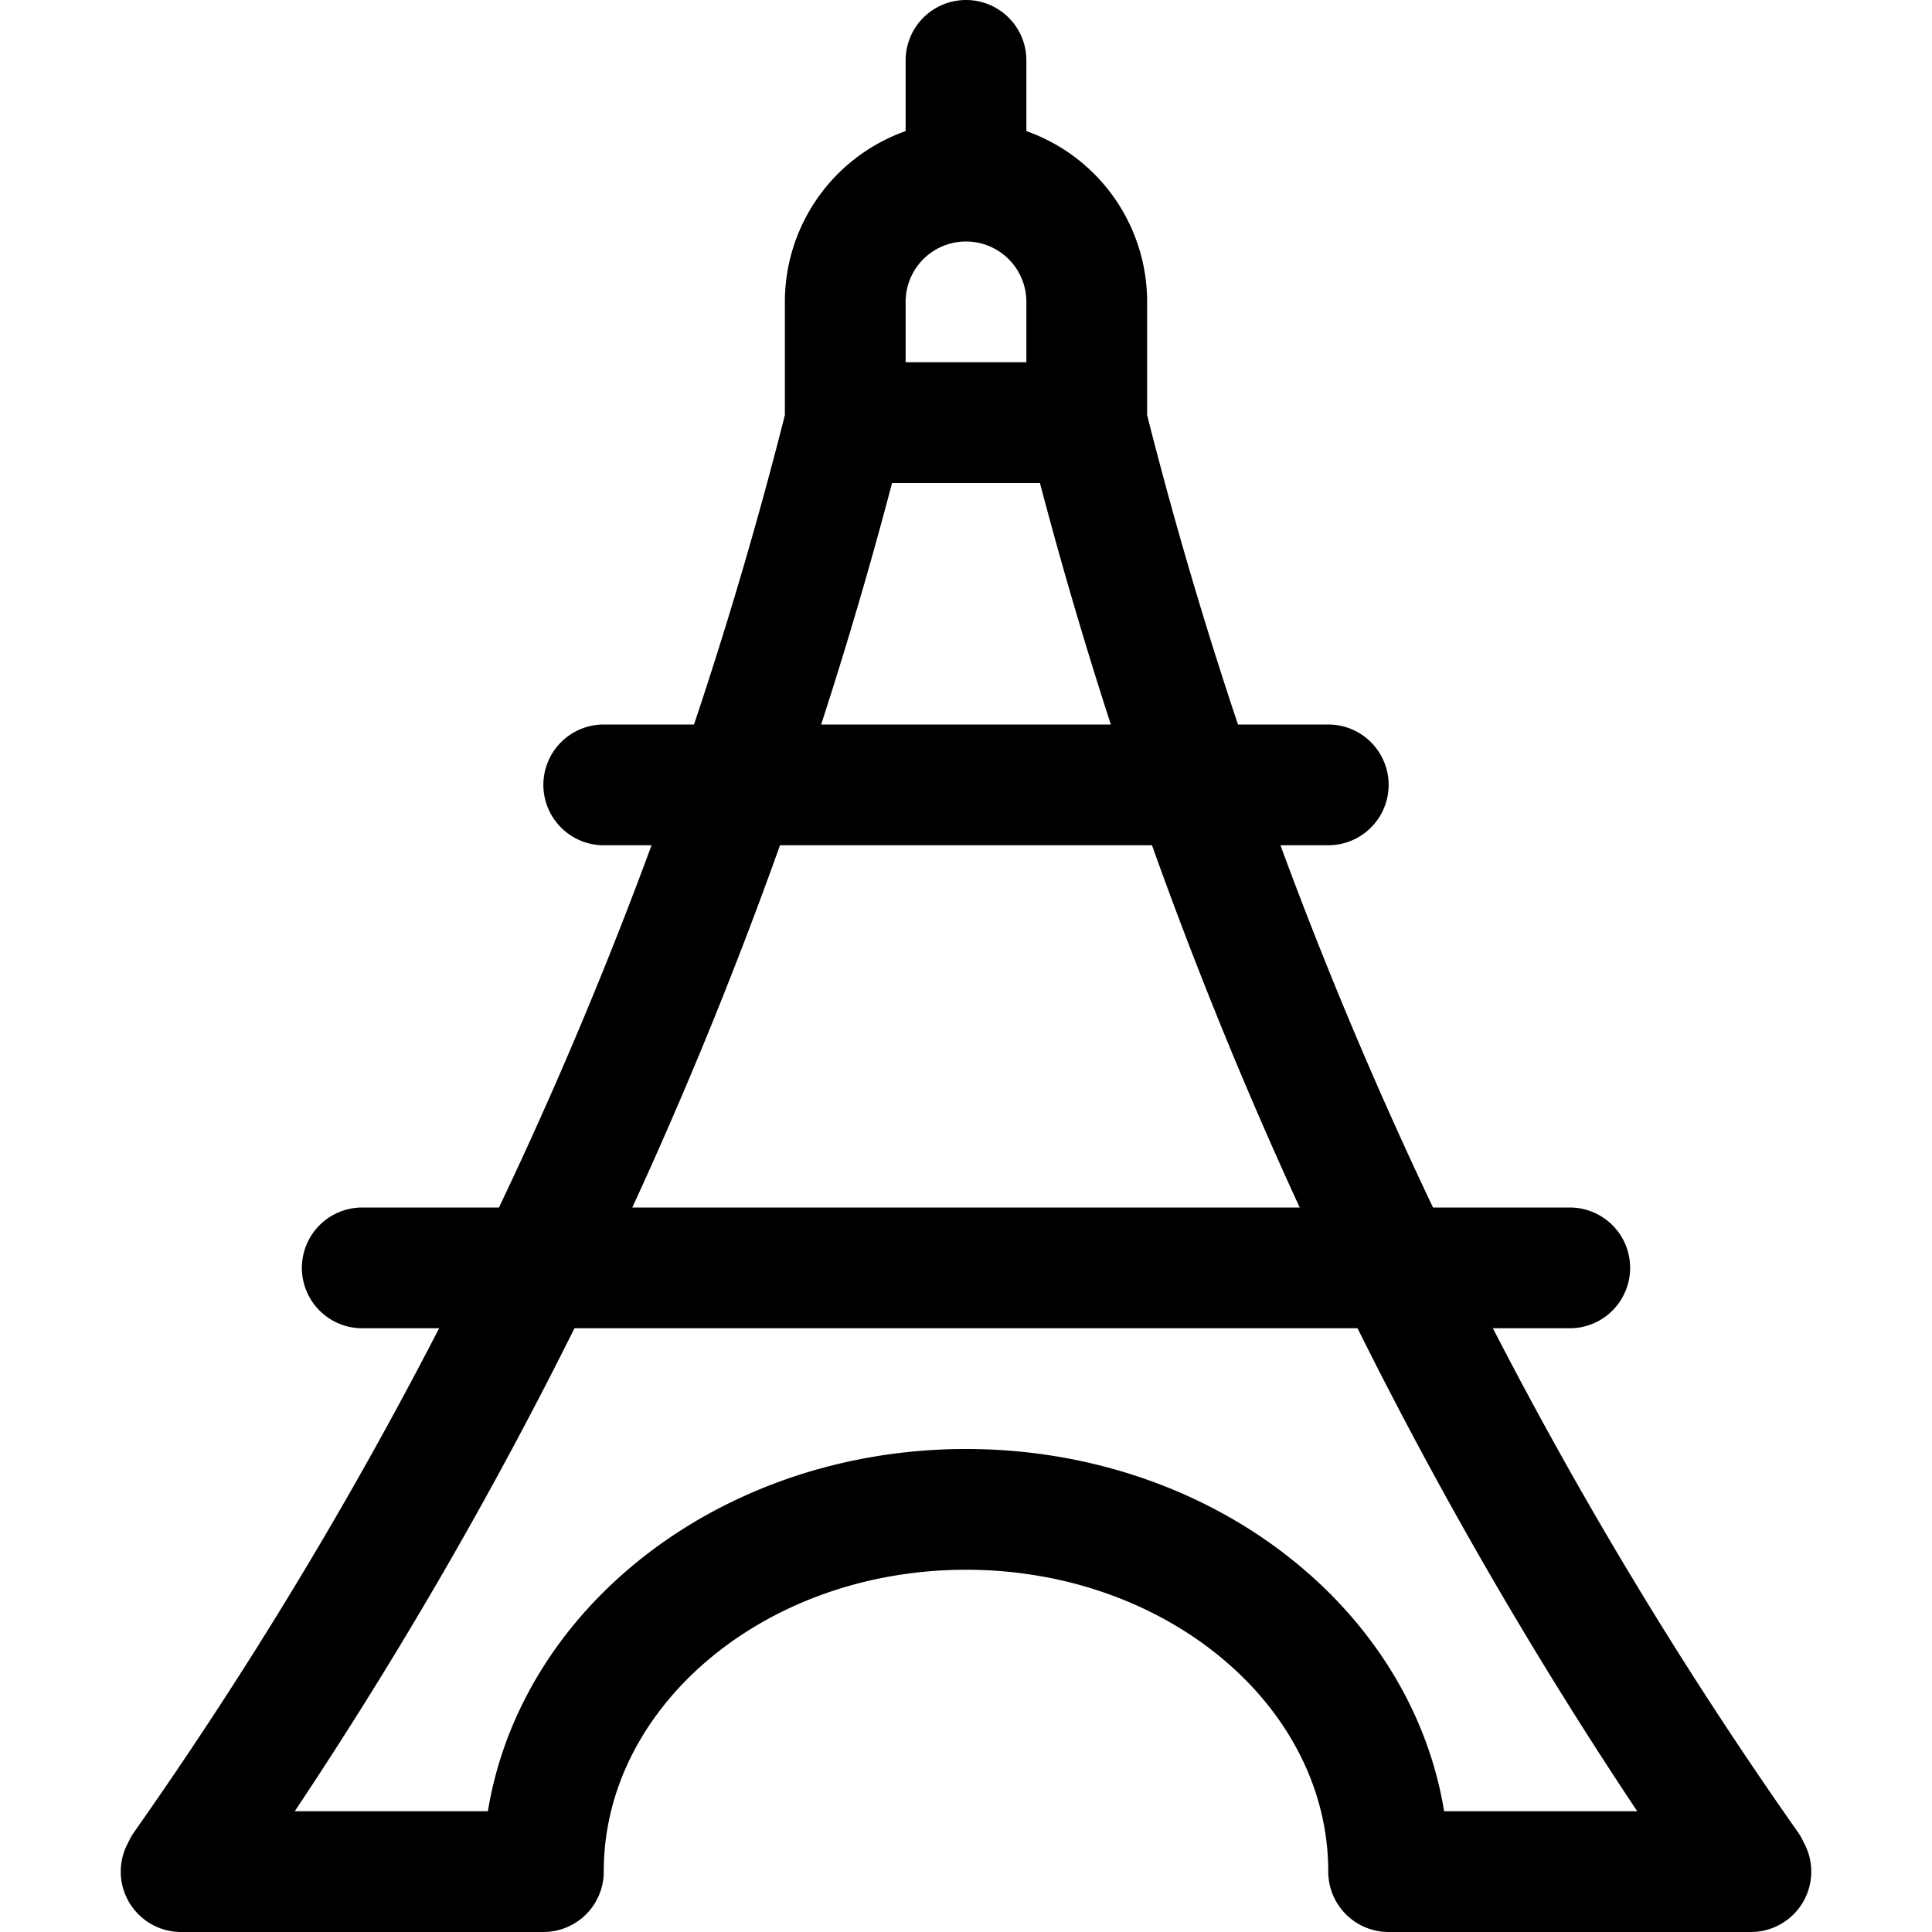 <svg xmlns="http://www.w3.org/2000/svg" viewBox="0 0 24 24" width="24" height="24"><defs><style>.a{fill:none;stroke:#000;stroke-linecap:round;stroke-linejoin:round;stroke-width:1.5px}</style></defs><title>landmark-eiffel-tower</title><path class="a" d="M13.5 5.25h-3v-1.5a1.5 1.5 0 0 1 3 0zM12 .75v1.5m-1.5 3a54.148 54.148 0 0 1-8.22 17.94l-.03.06h4.5c0-2.485 2.351-4.5 5.25-4.5s5.25 2.015 5.25 4.5h4.5l-.03-.06A54.148 54.148 0 0 1 13.5 5.25m6 10.5h-15m3-6h9"/></svg>
